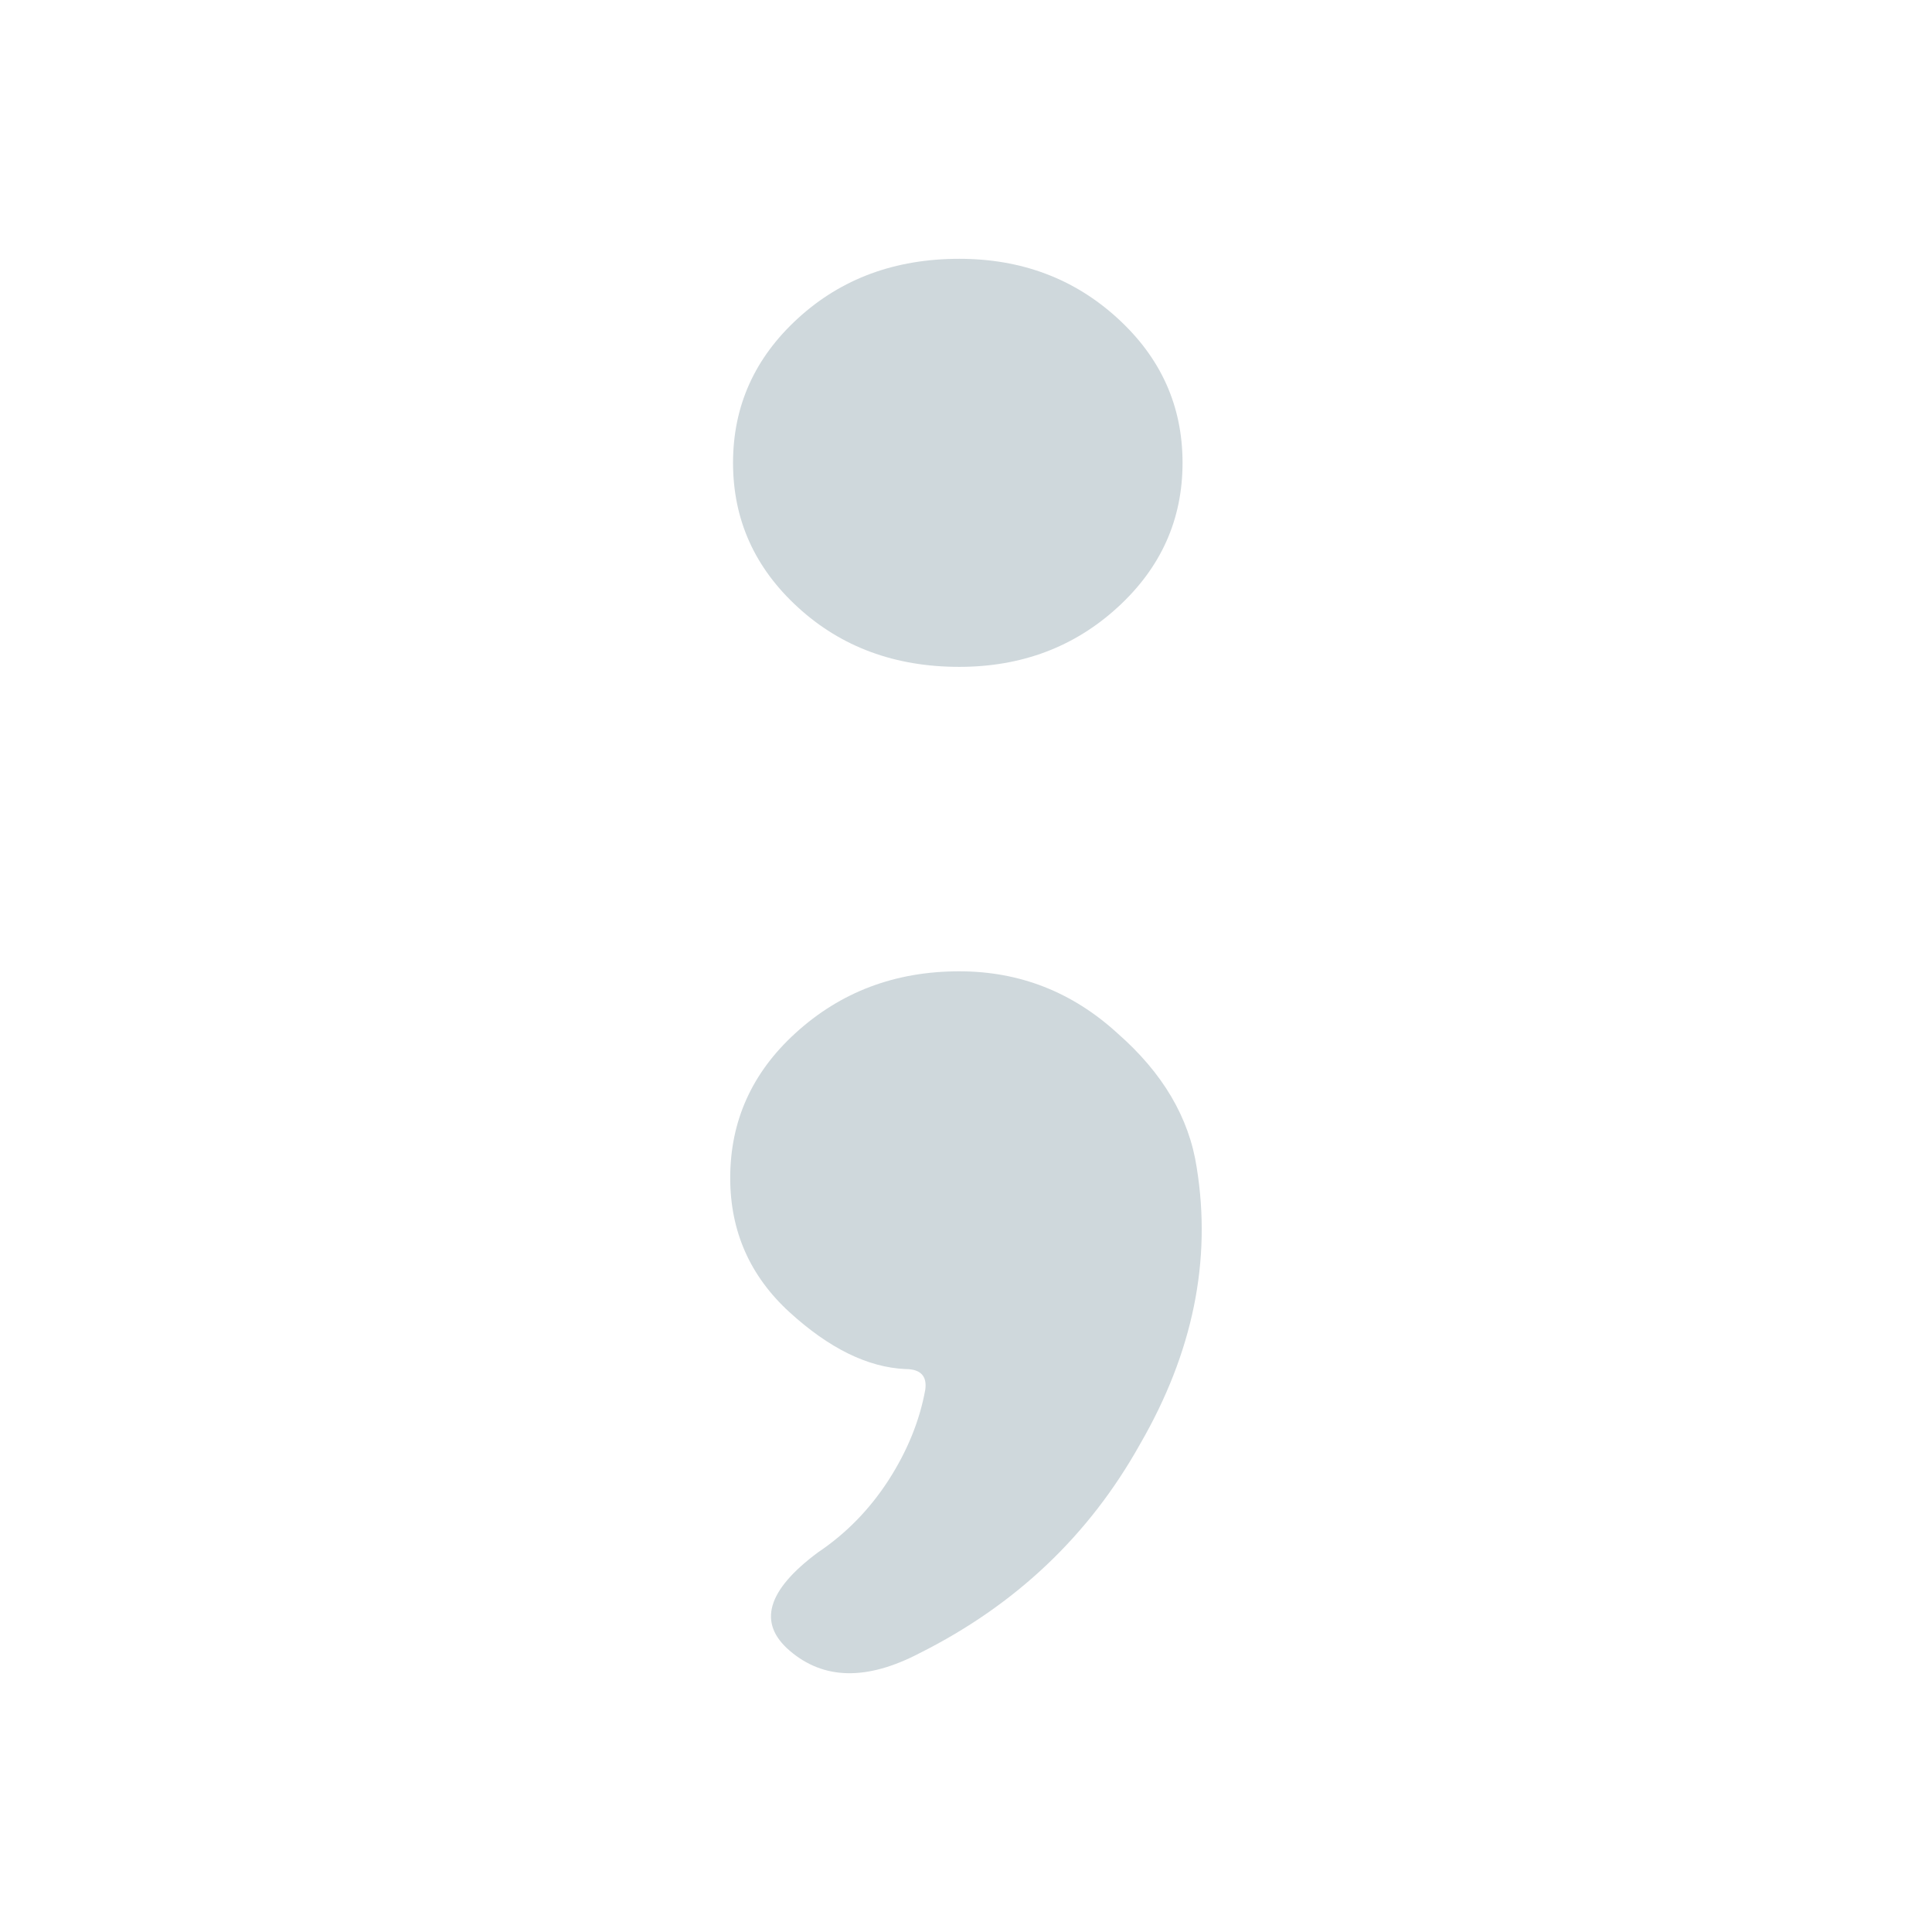 <svg width="24" height="24" viewBox="0 0 24 24" fill="none" xmlns="http://www.w3.org/2000/svg">
<path d="M14.69 5.749C14.69 6.455 14.421 7.054 13.882 7.546C13.344 8.038 12.688 8.284 11.916 8.284C11.12 8.284 10.452 8.038 9.914 7.546C9.375 7.054 9.106 6.455 9.106 5.749C9.106 5.044 9.375 4.445 9.914 3.953C10.452 3.461 11.12 3.215 11.916 3.215C12.688 3.215 13.344 3.461 13.882 3.953C14.421 4.445 14.69 5.043 14.69 5.749ZM9.071 14.633C9.071 13.927 9.34 13.328 9.879 12.836C10.441 12.322 11.12 12.066 11.916 12.066C12.665 12.066 13.32 12.322 13.882 12.836C14.444 13.328 14.772 13.884 14.866 14.504C15.053 15.659 14.819 16.804 14.163 17.938C13.531 19.071 12.618 19.938 11.424 20.536C10.768 20.879 10.23 20.868 9.808 20.504C9.41 20.162 9.527 19.756 10.16 19.285C10.511 19.05 10.803 18.75 11.038 18.387C11.272 18.023 11.424 17.649 11.494 17.264C11.518 17.093 11.435 17.007 11.248 17.007C10.78 16.986 10.3 16.75 9.808 16.301C9.317 15.852 9.071 15.296 9.071 14.633Z" fill="#CFD8DC"/>
</svg>
